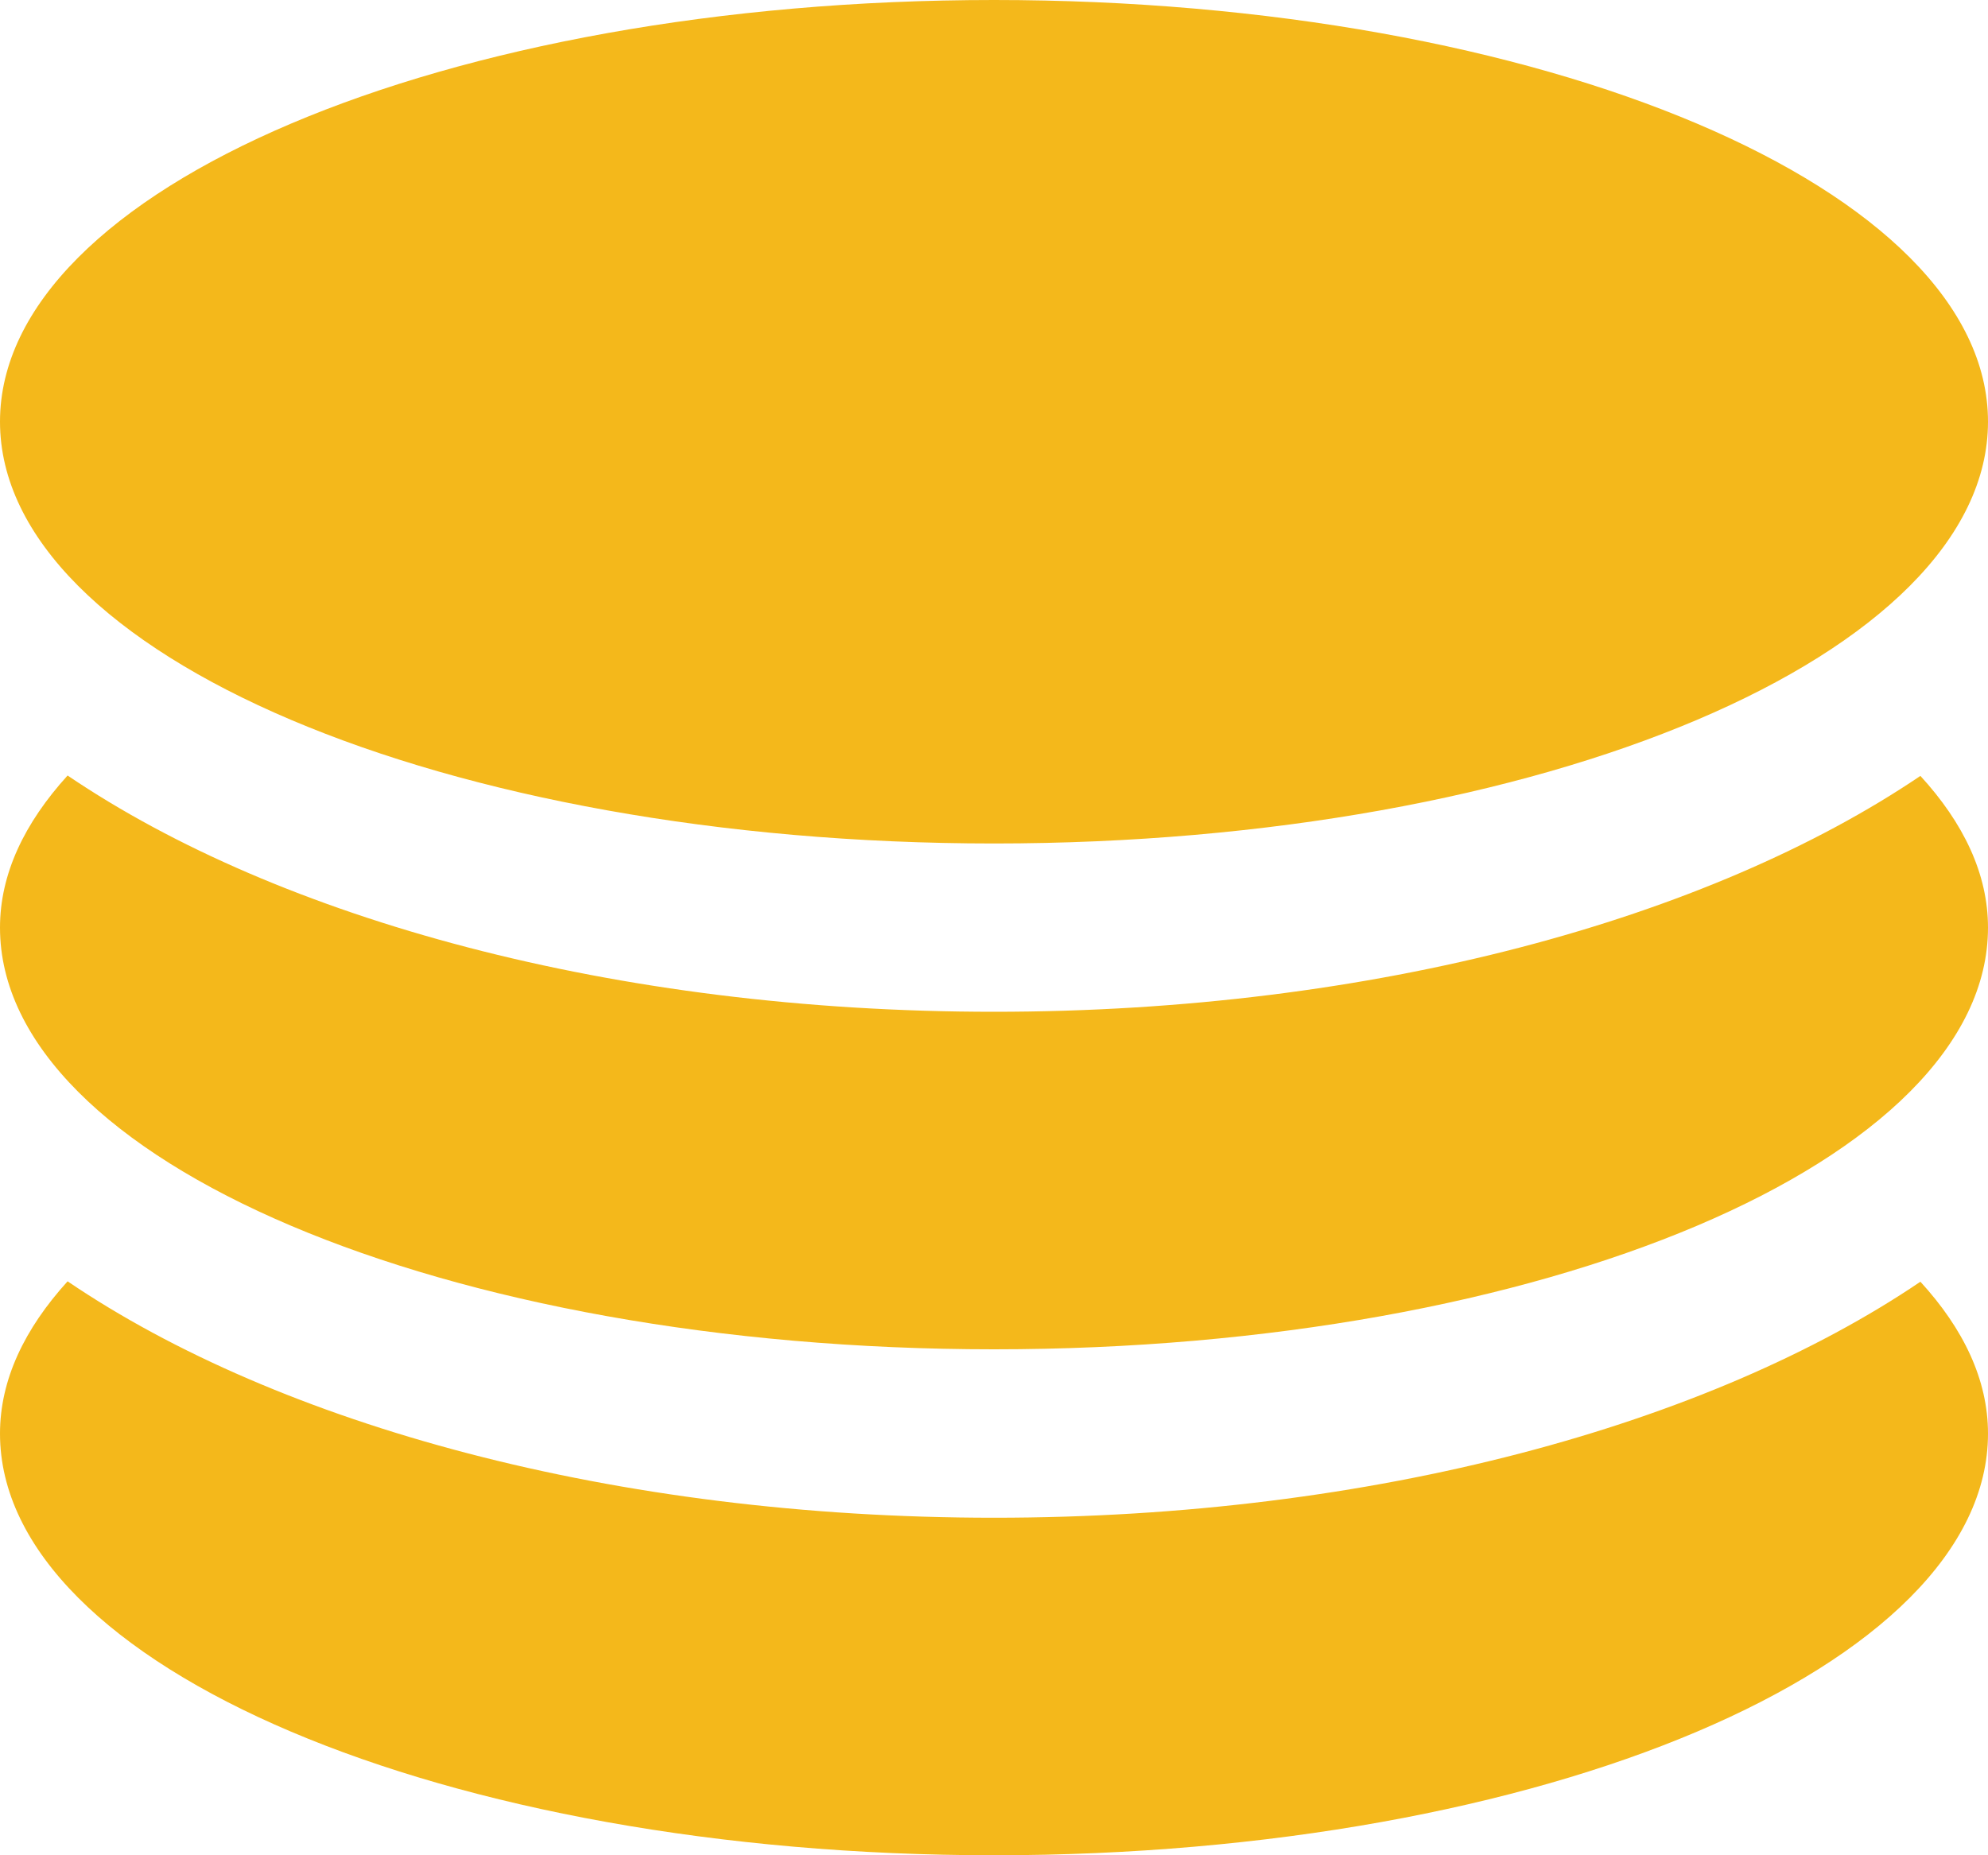 <svg width="15" height="14" viewBox="0 0 15 14" fill="none" xmlns="http://www.w3.org/2000/svg">
<path d="M7.5 6.365C11.643 6.365 15 4.939 15 3.182C15 1.426 11.643 0 7.5 0C3.357 0 0 1.426 0 3.182C0 4.939 3.357 6.365 7.5 6.365ZM7.5 11.453C4.638 11.453 2.106 10.752 0.51 9.669C0.185 10.027 0 10.412 0 10.818C0 12.574 3.357 14 7.5 14C11.643 14 15 12.574 15 10.818C15 10.412 14.815 10.027 14.49 9.672C12.894 10.752 10.362 11.453 7.5 11.453ZM7.5 7.635C4.638 7.635 2.106 6.934 0.51 5.852C0.185 6.21 0 6.594 0 7C0 8.757 3.357 10.182 7.5 10.182C11.643 10.182 15 8.757 15 7C15 6.594 14.815 6.21 14.49 5.855C12.894 6.934 10.362 7.635 7.5 7.635Z" fill="#F4B81B"/>
</svg>
